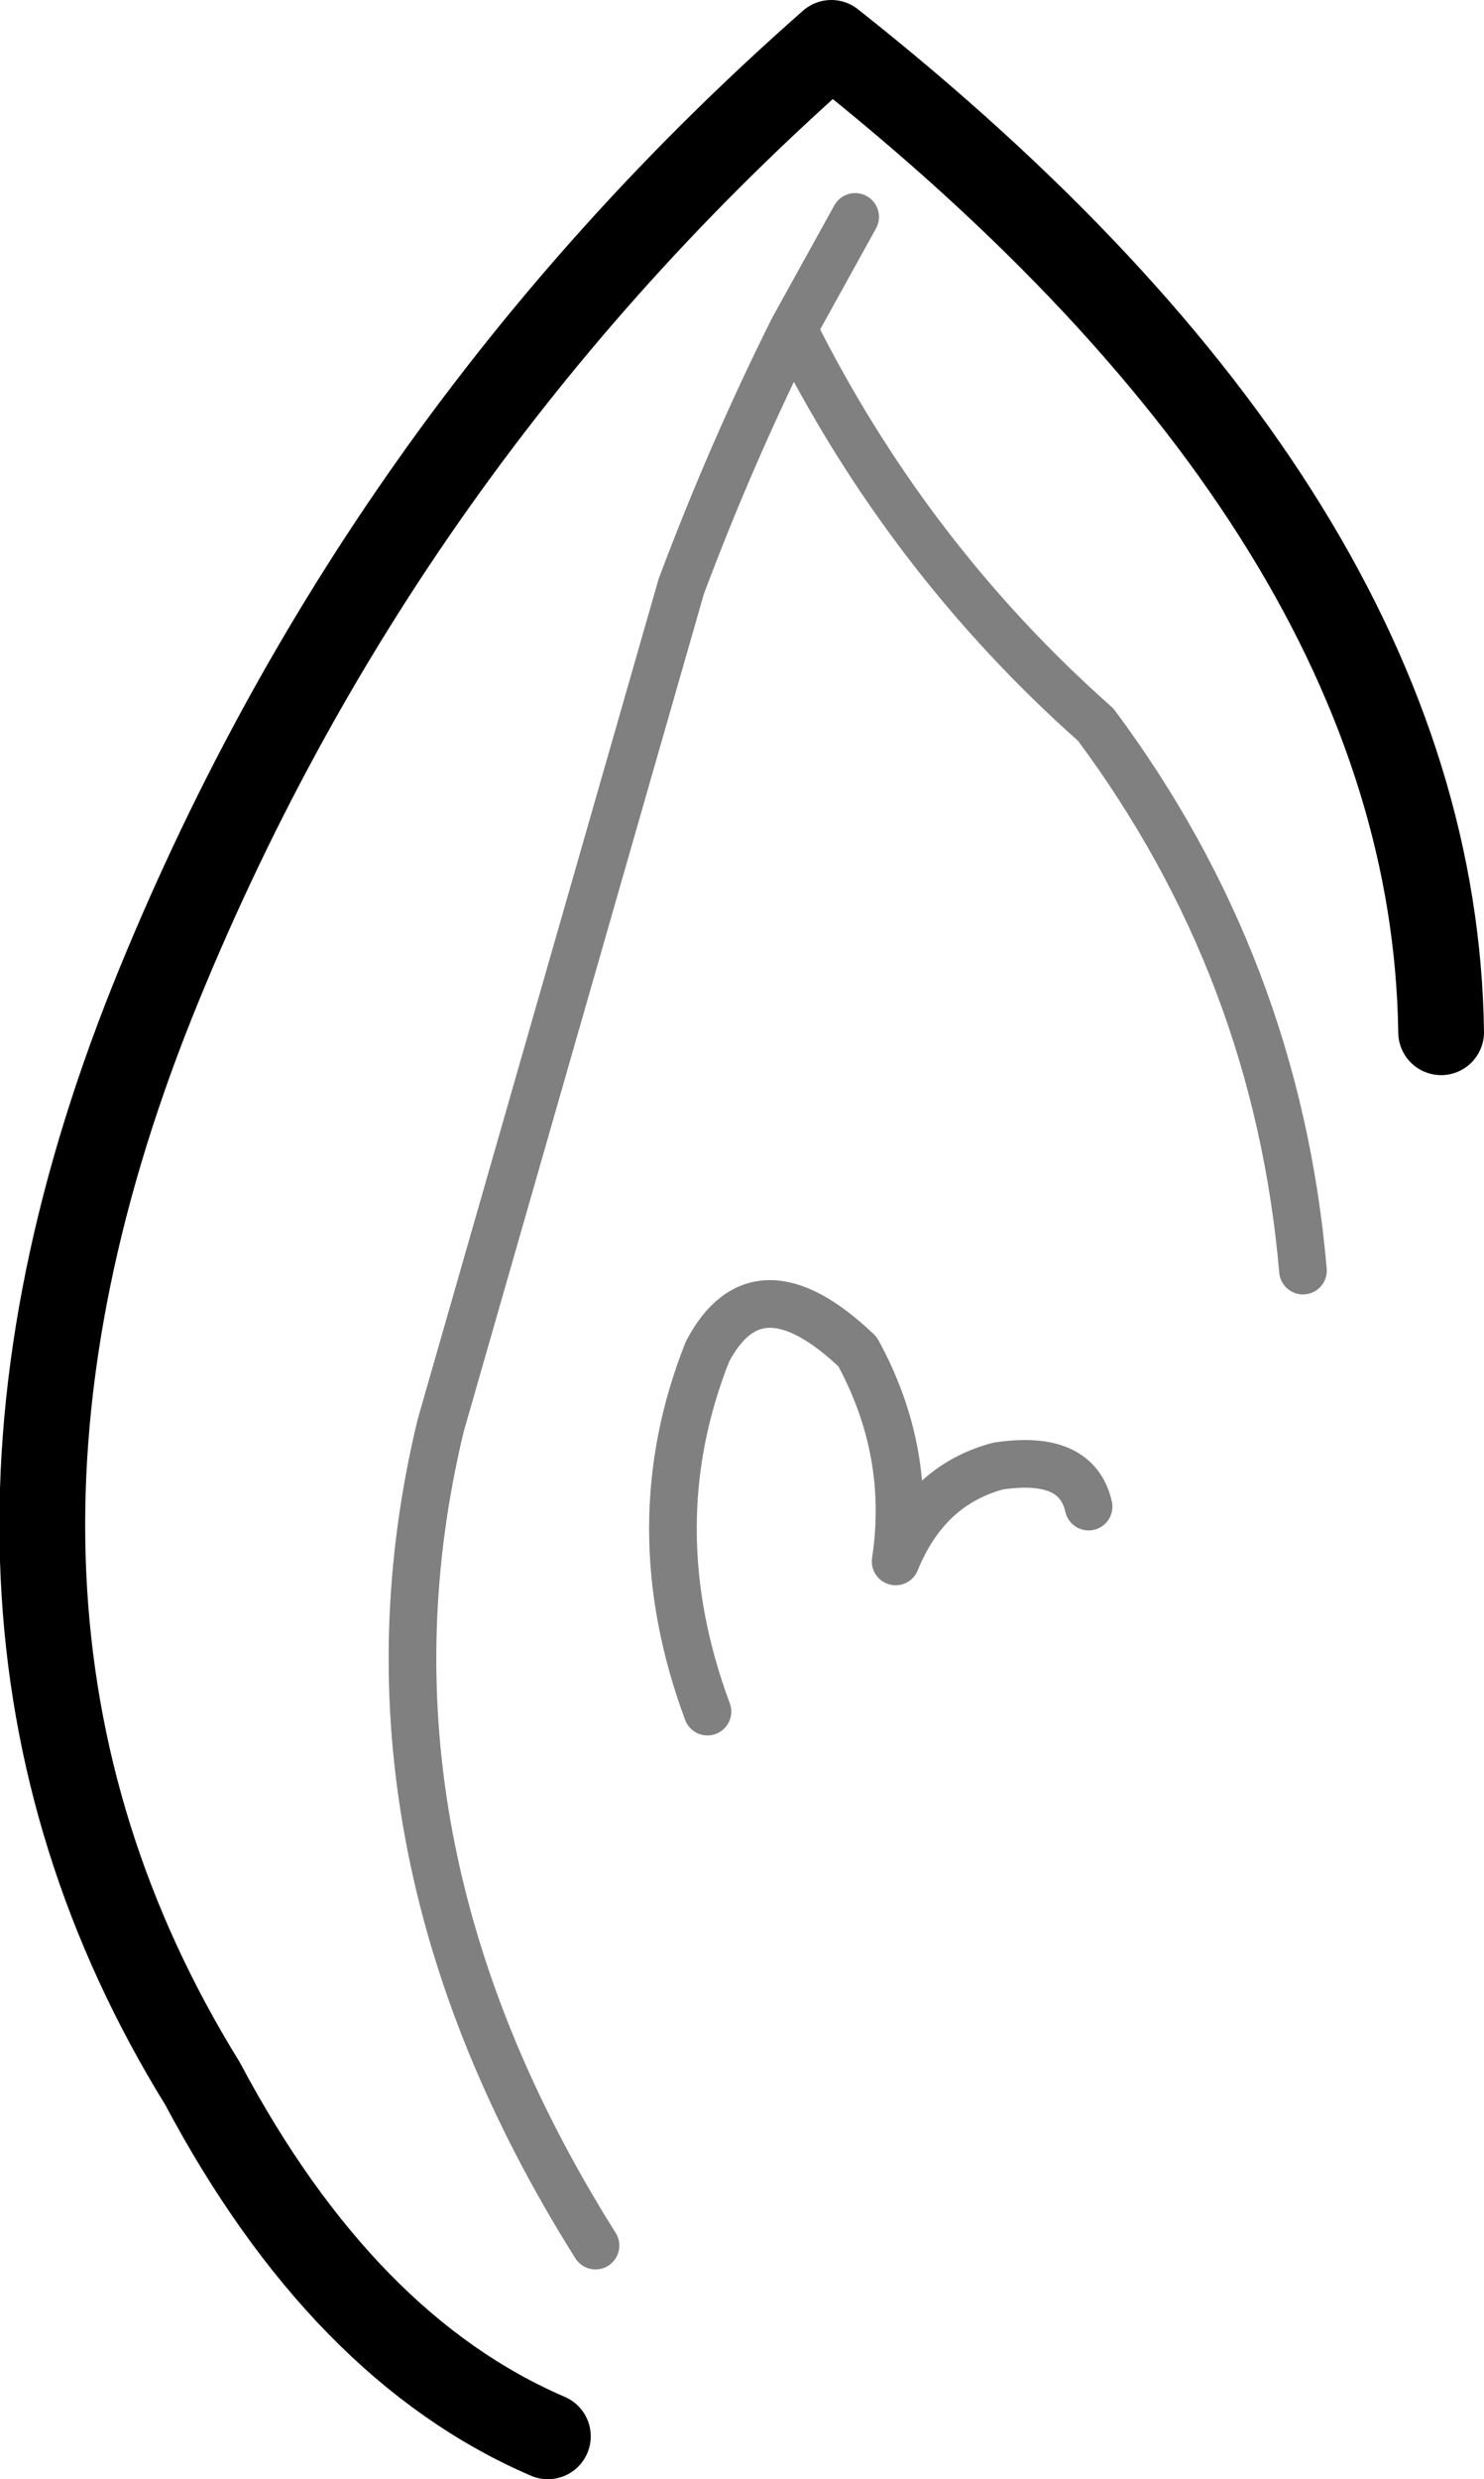 <?xml version="1.0" encoding="UTF-8" standalone="no"?>
<svg xmlns:ffdec="https://www.free-decompiler.com/flash" xmlns:xlink="http://www.w3.org/1999/xlink" ffdec:objectType="shape" height="52.0px" width="31.15px" xmlns="http://www.w3.org/2000/svg">
  <g transform="matrix(1.0, 0.0, 0.0, 1.0, 6.6, 95.6)">
    <path d="M4.9 -44.5 Q0.6 -46.35 -2.35 -51.9 -8.5 -61.85 -3.4 -74.6 1.3 -86.3 10.85 -94.7 23.5 -84.7 23.65 -73.95" fill="none" stroke="#000000" stroke-linecap="round" stroke-linejoin="round" stroke-width="1.8"/>
    <path d="M5.9 -48.5 Q0.55 -57.0 2.65 -65.7 L7.7 -83.3 Q8.75 -86.1 10.05 -88.7 L11.35 -91.05 M10.05 -88.7 Q12.45 -83.9 16.4 -80.4 20.2 -75.3 20.75 -68.95 M16.25 -64.0 Q16.0 -65.1 14.35 -64.85 12.85 -64.45 12.2 -62.85 12.55 -65.15 11.4 -67.25 9.3 -69.25 8.25 -67.25 6.8 -63.6 8.25 -59.7" fill="none" stroke="#000000" stroke-linecap="round" stroke-linejoin="round" stroke-opacity="0.498" stroke-width="1.0"/>
  </g>
</svg>
